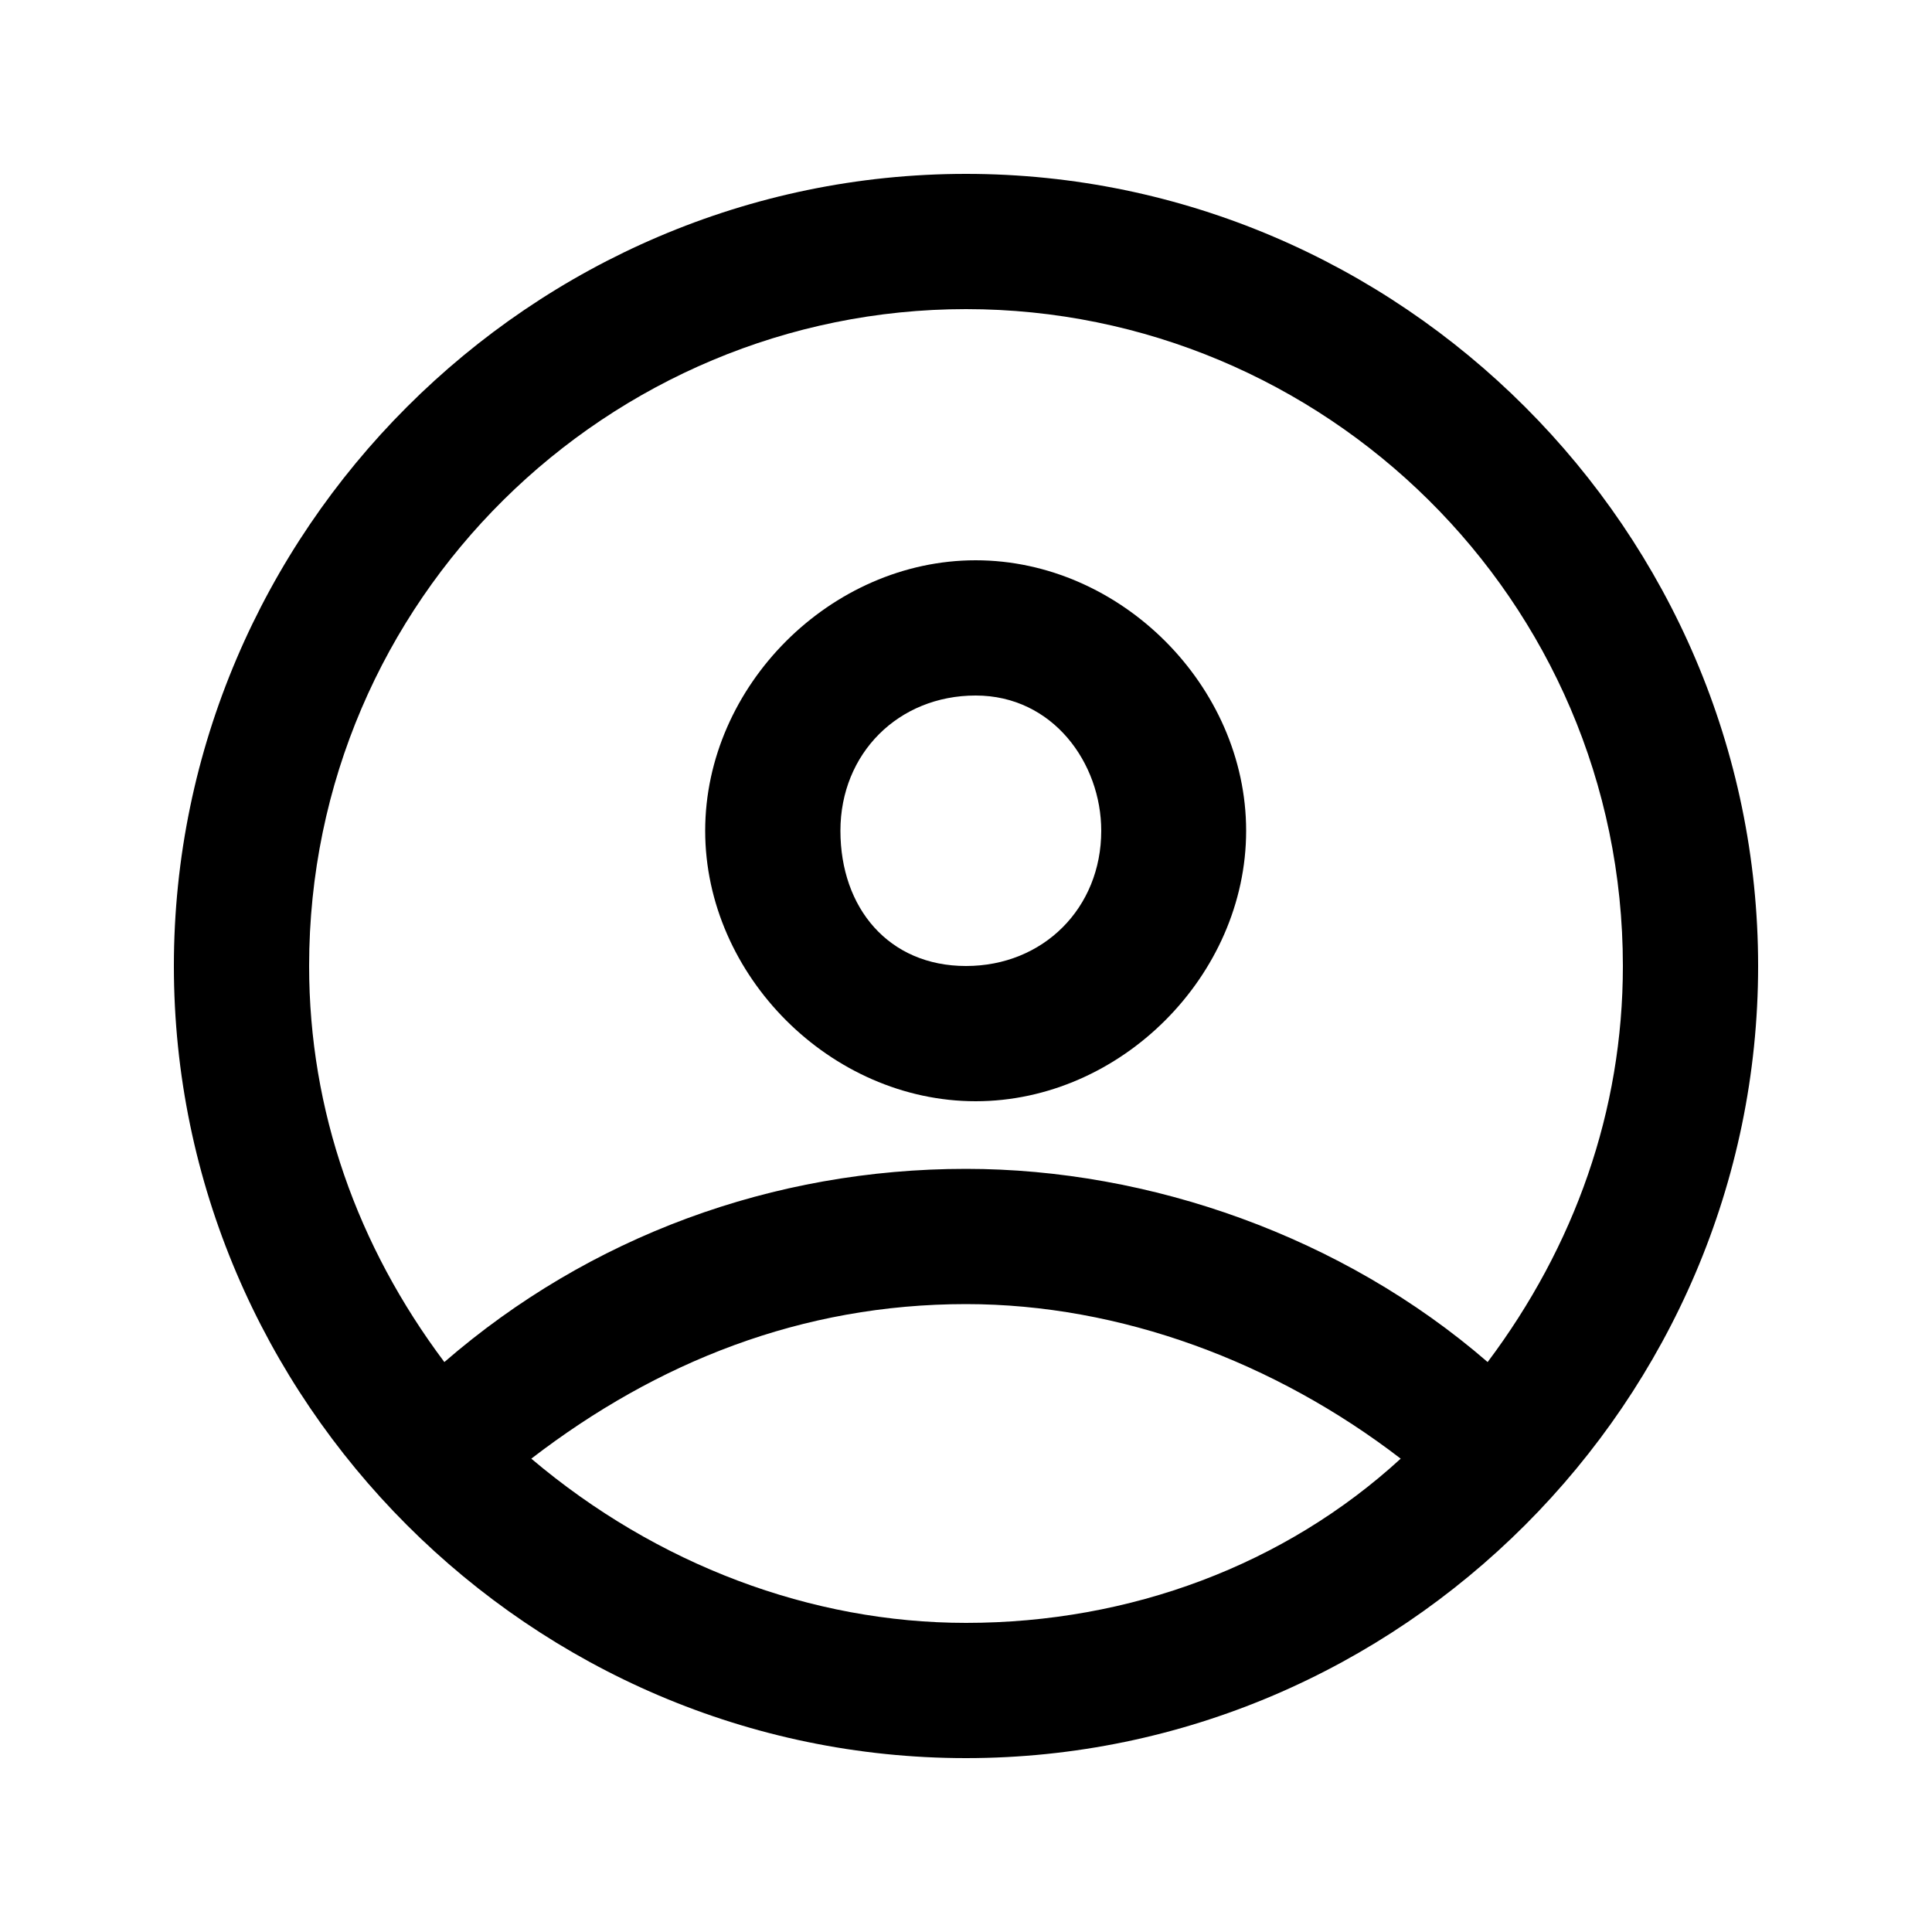 <?xml version="1.0" encoding="utf-8"?>
<!-- Generator: Adobe Illustrator 17.1.0, SVG Export Plug-In . SVG Version: 6.00 Build 0)  -->
<!DOCTYPE svg PUBLIC "-//W3C//DTD SVG 1.1//EN" "http://www.w3.org/Graphics/SVG/1.1/DTD/svg11.dtd">
<svg version="1.1" id="图层_1" xmlns="http://www.w3.org/2000/svg" xmlns:xlink="http://www.w3.org/1999/xlink" x="0px" y="0px"
	 viewBox="0 0 20 20" enable-background="new 0 0 20 20" xml:space="preserve">
<rect x="-739.3" y="-325.6" fill="none" width="1440" height="742"/>
<rect x="-688.4" y="-350.4" fill="none" width="1440" height="742"/>
<g>
	<path d="M10,1.8c-4.5,0-8.2,3.7-8.2,8.2s3.7,8.2,8.2,8.2s8.2-3.7,8.2-8.2S14.5,1.8,10,1.8z M16.8,10c0,1.5-0.5,2.9-1.4,4.1
		c-1.5-1.3-3.5-2-5.4-2c-2,0-3.9,0.7-5.4,2c-0.9-1.2-1.4-2.6-1.4-4.1c0-3.8,3.1-6.8,6.8-6.8S16.8,6.2,16.8,10z M14.5,15.1
		c-1.2,1.1-2.8,1.7-4.5,1.7c-1.6,0-3.2-0.6-4.5-1.7c1.3-1,2.8-1.6,4.5-1.6C11.6,13.5,13.2,14.1,14.5,15.1z"/>
	<path d="M10.1,5.8c-1.5,0-2.8,1.3-2.8,2.8s1.3,2.8,2.8,2.8c1.5,0,2.8-1.3,2.8-2.8S11.6,5.8,10.1,5.8z M11.4,8.6
		c0,0.8-0.6,1.4-1.4,1.4S8.7,9.4,8.7,8.6c0-0.8,0.6-1.4,1.4-1.4S11.4,7.9,11.4,8.6z"/>
</g>
<rect x="-688.4" y="-350.4" fill="none" width="1440" height="742"/>
</svg>
